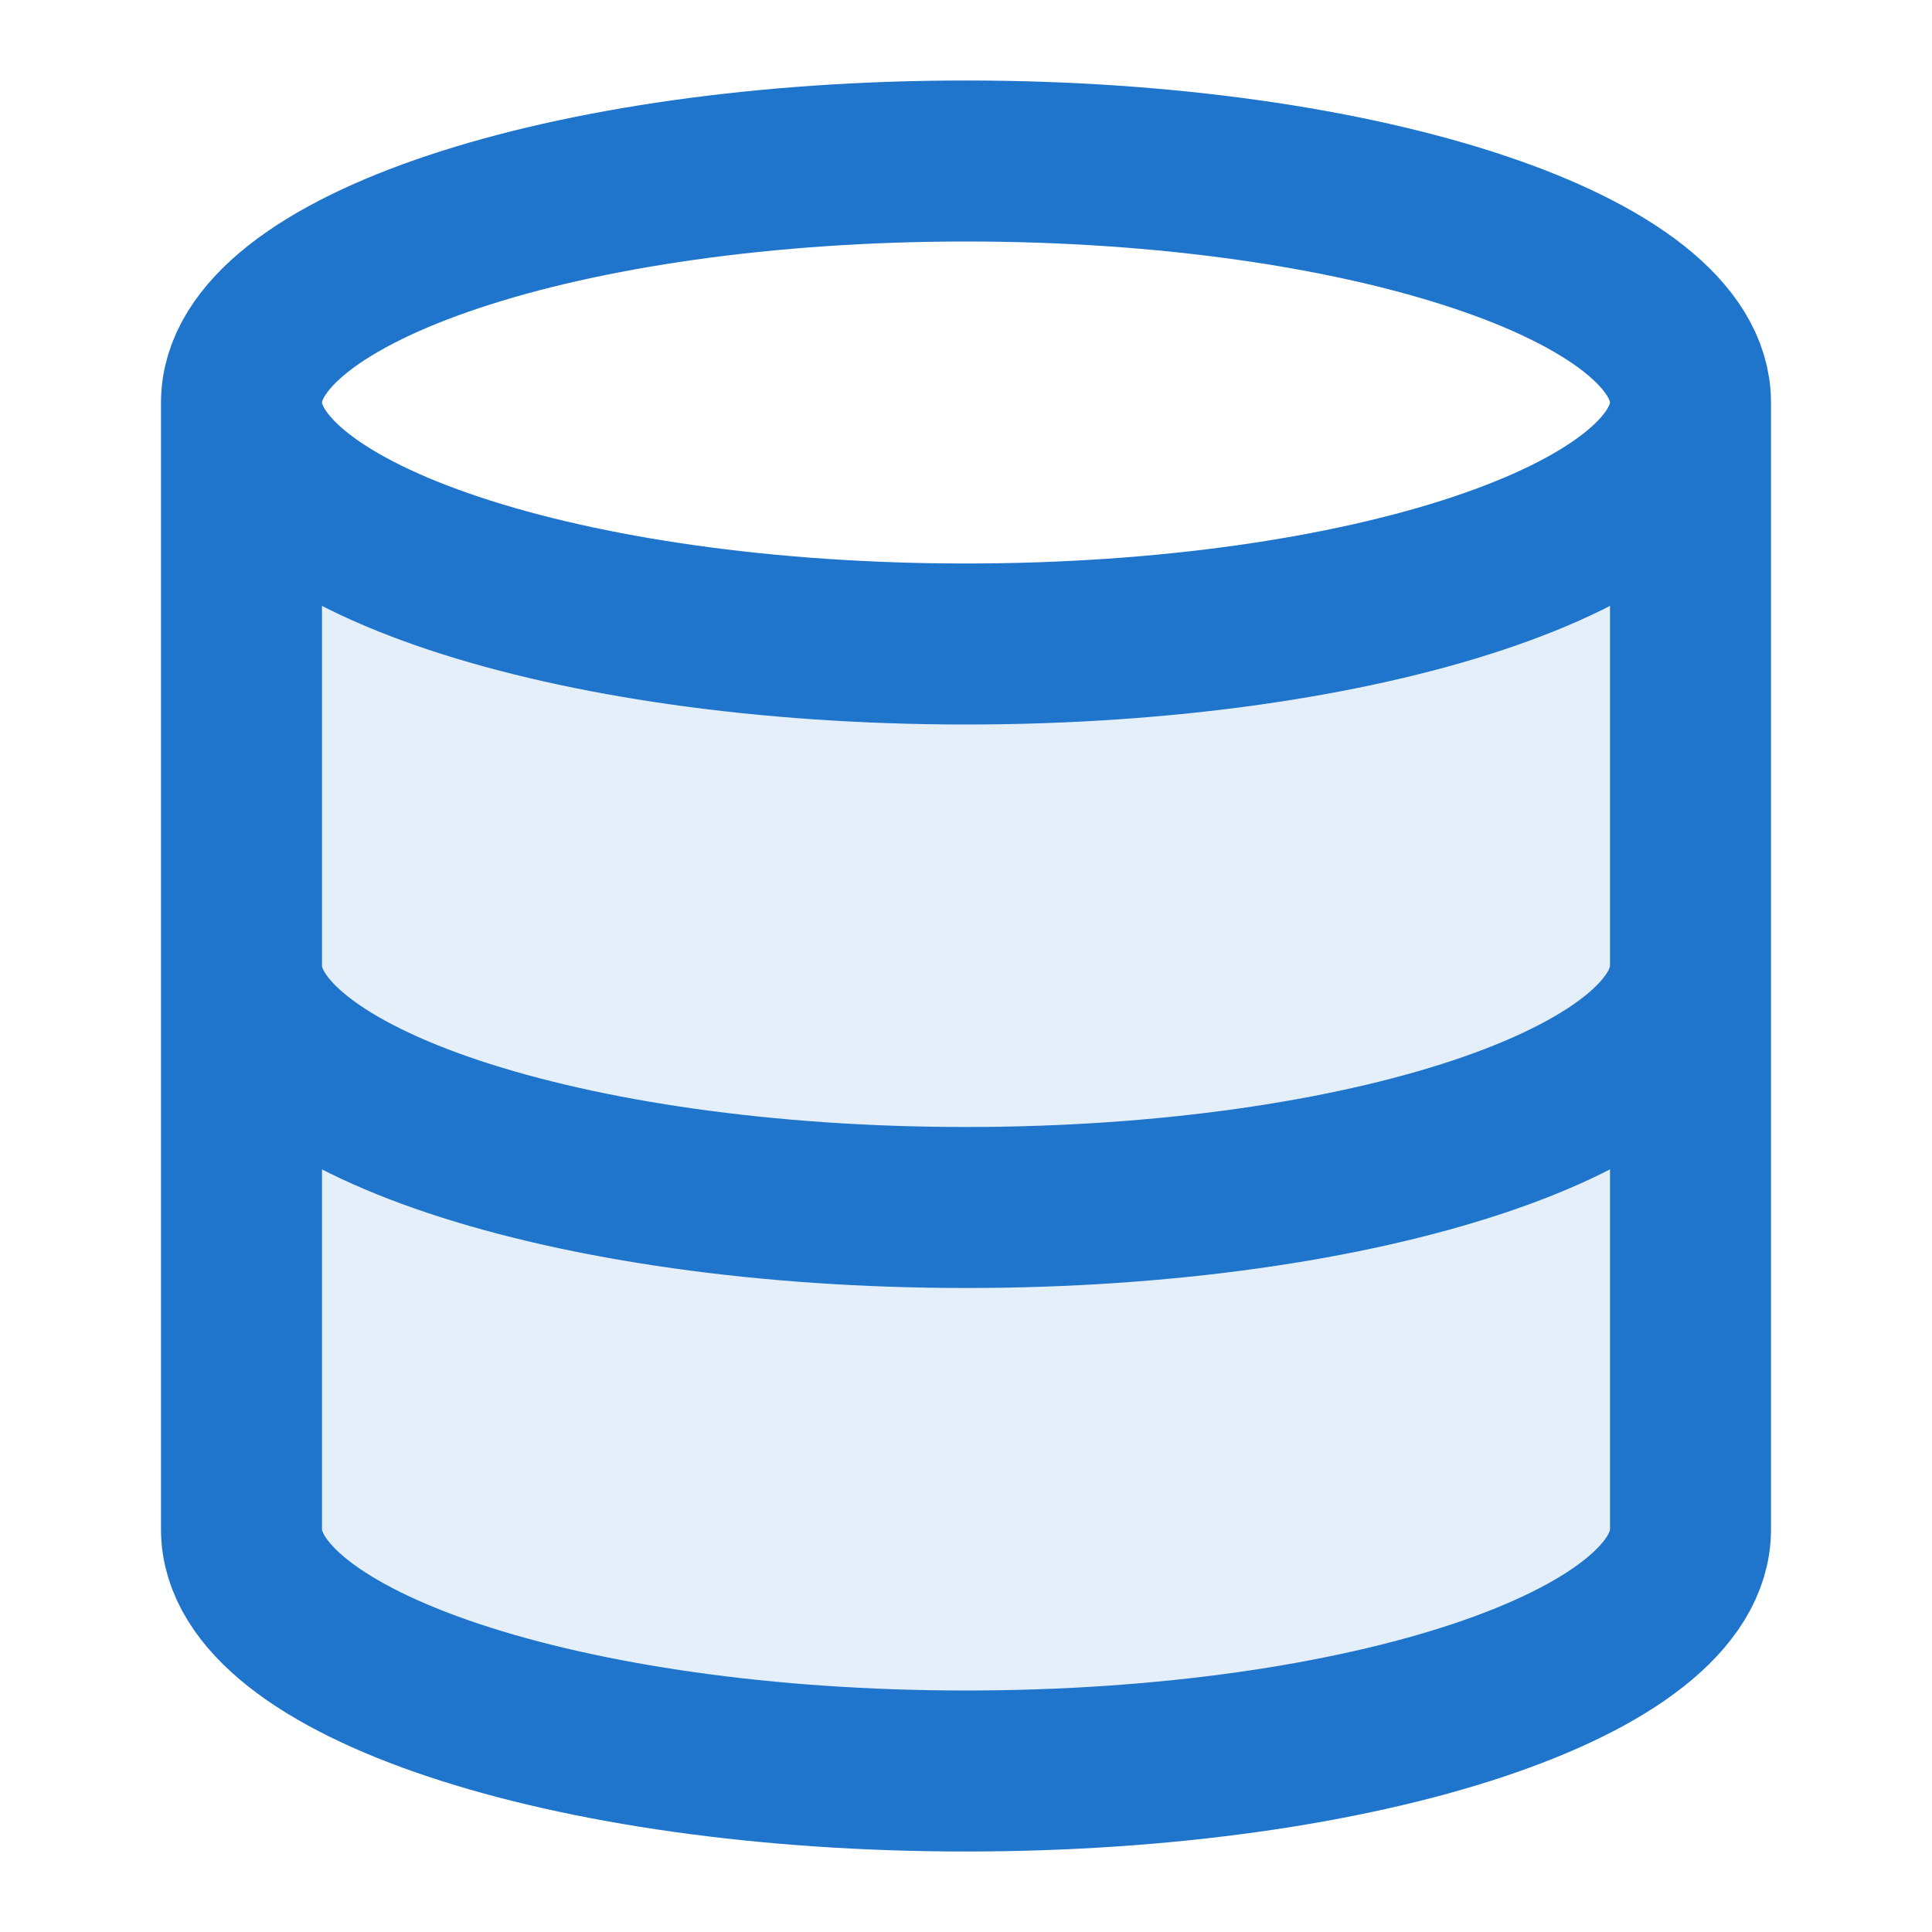 <svg xmlns="http://www.w3.org/2000/svg" width="18" height="18" viewBox="0 0 18 18" fill="none">
    <path opacity="0.12"
        d="M9 16.5C12.728 16.5 15.75 15.493 15.75 14.25V3.75C15.75 3.75 15.375 6 9 6C2.625 6 2.25 3.75 2.25 3.75V14.25C2.25 15.493 5.272 16.5 9 16.5Z"
        fill="#1F75CB" />
    <path
        d="M15.75 9C15.75 10.243 12.728 11.25 9 11.25C5.272 11.25 2.25 10.243 2.25 9M15.75 3.75C15.75 4.993 12.728 6 9 6C5.272 6 2.25 4.993 2.25 3.75M15.75 3.75C15.75 2.507 12.728 1.5 9 1.5C5.272 1.5 2.25 2.507 2.25 3.75M15.75 3.75V14.25C15.75 15.493 12.728 16.5 9 16.5C5.272 16.5 2.25 15.493 2.25 14.25V3.75"
        stroke="#1F75CB" stroke-width="1.5" stroke-linecap="round" stroke-linejoin="round" />
</svg>